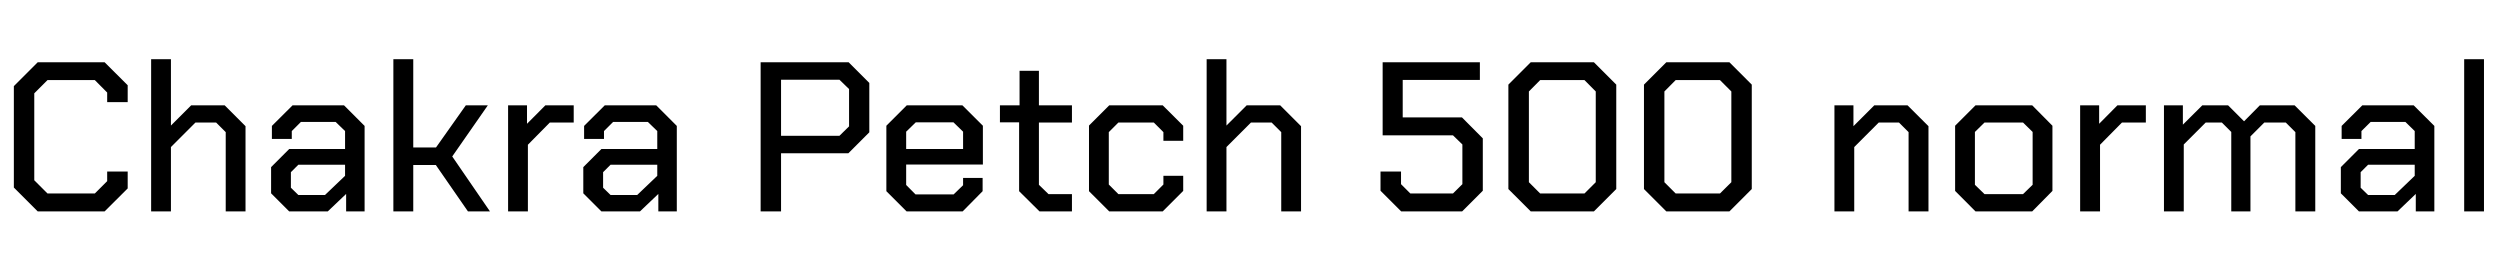 <svg xmlns="http://www.w3.org/2000/svg" xmlns:xlink="http://www.w3.org/1999/xlink" width="281.544" height="31.2"><path fill="black" d="M4.25 23.81L1.56 21.12L1.56 9.70L4.25 7.01L11.78 7.01L14.38 9.60L14.38 11.50L12.07 11.50L12.07 10.42L10.68 9.02L5.35 9.02L3.86 10.51L3.86 20.30L5.35 21.79L10.68 21.79L12.07 20.40L12.07 19.32L14.38 19.32L14.38 21.22L11.78 23.81L4.25 23.81ZM17.02 23.81L17.02 6.67L19.25 6.67L19.25 14.14L21.53 11.86L25.30 11.86L27.65 14.21L27.65 23.81L25.42 23.81L25.42 14.88L24.34 13.80L22.01 13.80L19.25 16.56L19.25 23.81L17.02 23.81ZM32.57 23.81L30.53 21.77L30.53 18.82L32.57 16.78L38.86 16.78L38.86 14.76L37.80 13.73L33.89 13.73L32.86 14.76L32.86 15.65L30.62 15.65L30.62 14.18L32.95 11.86L38.74 11.86L41.06 14.18L41.06 23.81L38.98 23.81L38.98 21.84L36.91 23.81L32.57 23.81ZM33.60 21.96L36.60 21.96L38.86 19.80L38.86 18.55L33.60 18.55L32.76 19.39L32.76 21.14L33.60 21.96ZM44.30 23.81L44.30 6.67L46.54 6.67L46.54 16.61L49.10 16.61L52.46 11.86L54.94 11.86L50.93 17.62L55.18 23.81L52.70 23.81L49.08 18.58L46.54 18.58L46.54 23.81L44.30 23.81ZM57.22 23.81L57.22 11.86L59.35 11.86L59.35 13.94L61.42 11.86L64.61 11.86L64.61 13.80L61.92 13.80L59.45 16.30L59.45 23.81L57.22 23.81ZM67.73 23.81L65.69 21.77L65.69 18.82L67.73 16.78L74.02 16.78L74.02 14.76L72.96 13.73L69.05 13.73L68.02 14.76L68.02 15.65L65.78 15.65L65.78 14.18L68.11 11.86L73.90 11.86L76.22 14.18L76.22 23.81L74.14 23.81L74.14 21.84L72.07 23.81L67.73 23.81ZM68.76 21.96L71.76 21.96L74.02 19.80L74.02 18.55L68.76 18.55L67.92 19.39L67.92 21.14L68.76 21.96ZM85.66 23.81L85.66 7.01L95.57 7.01L97.90 9.34L97.90 14.90L95.54 17.26L87.96 17.26L87.96 23.81L85.66 23.81ZM87.96 15.29L94.54 15.29L95.62 14.23L95.62 10.03L94.54 8.98L87.96 8.98L87.96 15.29ZM102.10 23.81L99.82 21.53L99.82 14.16L102.12 11.86L108.38 11.86L110.69 14.16L110.69 18.53L102.05 18.53L102.05 20.83L103.10 21.89L107.40 21.89L108.46 20.86L108.46 20.04L110.66 20.04L110.66 21.53L108.41 23.81L102.10 23.81ZM102.05 16.78L108.46 16.78L108.46 14.83L107.38 13.78L103.13 13.78L102.05 14.83L102.05 16.78ZM117.07 23.81L114.77 21.53L114.77 13.78L112.61 13.78L112.61 11.86L114.82 11.86L114.82 7.97L117.00 7.97L117.00 11.86L120.72 11.86L120.72 13.80L117.00 13.80L117.00 20.81L118.08 21.86L120.72 21.86L120.72 23.81L117.07 23.81ZM124.92 23.81L122.64 21.53L122.64 14.14L124.92 11.86L130.94 11.86L133.25 14.16L133.25 15.86L131.02 15.86L131.02 14.88L129.94 13.80L125.95 13.80L124.87 14.88L124.87 20.78L125.95 21.86L129.94 21.86L131.02 20.78L131.02 19.80L133.25 19.80L133.25 21.50L130.94 23.81L124.92 23.81ZM135.89 23.81L135.89 6.67L138.12 6.67L138.12 14.14L140.40 11.86L144.17 11.86L146.52 14.21L146.52 23.81L144.29 23.81L144.29 14.88L143.21 13.80L140.88 13.80L138.12 16.56L138.12 23.81L135.89 23.81ZM157.80 23.81L155.47 21.48L155.47 19.32L157.78 19.32L157.78 20.74L158.83 21.79L163.63 21.79L164.69 20.74L164.69 16.27L163.63 15.24L155.71 15.24L155.71 7.01L166.66 7.01L166.66 9L157.97 9L157.97 13.22L164.64 13.22L166.99 15.58L166.99 21.48L164.66 23.81L157.80 23.81ZM172.39 23.81L169.87 21.29L169.87 9.53L172.39 7.01L179.50 7.01L182.02 9.53L182.02 21.29L179.50 23.81L172.39 23.81ZM173.45 21.79L178.44 21.79L179.71 20.52L179.71 10.30L178.44 9.02L173.45 9.02L172.18 10.30L172.18 20.52L173.45 21.79ZM187.66 23.81L185.14 21.29L185.14 9.53L187.66 7.01L194.76 7.01L197.28 9.53L197.28 21.29L194.76 23.81L187.66 23.81ZM188.71 21.79L193.70 21.79L194.98 20.52L194.98 10.30L193.70 9.02L188.71 9.02L187.44 10.30L187.44 20.52L188.71 21.79ZM206.59 23.81L206.59 11.86L208.73 11.86L208.73 14.21L211.08 11.86L214.82 11.86L217.18 14.21L217.18 23.81L214.94 23.81L214.94 14.88L213.86 13.80L211.58 13.80L208.82 16.56L208.82 23.81L206.59 23.81ZM222.48 23.81L220.18 21.50L220.18 14.16L222.48 11.86L228.86 11.86L231.14 14.16L231.14 21.50L228.86 23.81L222.48 23.81ZM223.49 21.86L227.83 21.86L228.91 20.81L228.91 14.86L227.83 13.80L223.49 13.80L222.41 14.86L222.41 20.81L223.49 21.86ZM234.26 23.81L234.26 11.86L236.40 11.86L236.40 13.94L238.46 11.86L241.66 11.86L241.66 13.80L238.97 13.80L236.50 16.30L236.50 23.81L234.26 23.81ZM243.70 23.81L243.70 11.86L245.83 11.86L245.83 14.04L248.02 11.86L250.92 11.86L252.72 13.66L254.50 11.86L258.41 11.86L260.74 14.18L260.74 23.81L258.50 23.81L258.50 14.88L257.42 13.80L255.00 13.80L253.44 15.36L253.44 23.81L251.28 23.81L251.28 14.86L250.22 13.80L248.40 13.80L245.93 16.27L245.93 23.81L243.70 23.81ZM265.66 23.81L263.62 21.77L263.62 18.82L265.66 16.78L271.94 16.78L271.94 14.76L270.89 13.73L266.98 13.73L265.94 14.76L265.94 15.65L263.71 15.65L263.71 14.18L266.04 11.86L271.82 11.86L274.15 14.18L274.15 23.81L272.06 23.81L272.06 21.84L270.00 23.81L265.66 23.81ZM266.69 21.96L269.69 21.96L271.94 19.80L271.94 18.55L266.69 18.55L265.85 19.39L265.85 21.14L266.69 21.96ZM277.51 23.81L277.51 6.67L279.74 6.67L279.74 23.81L277.51 23.81Z"/></svg>